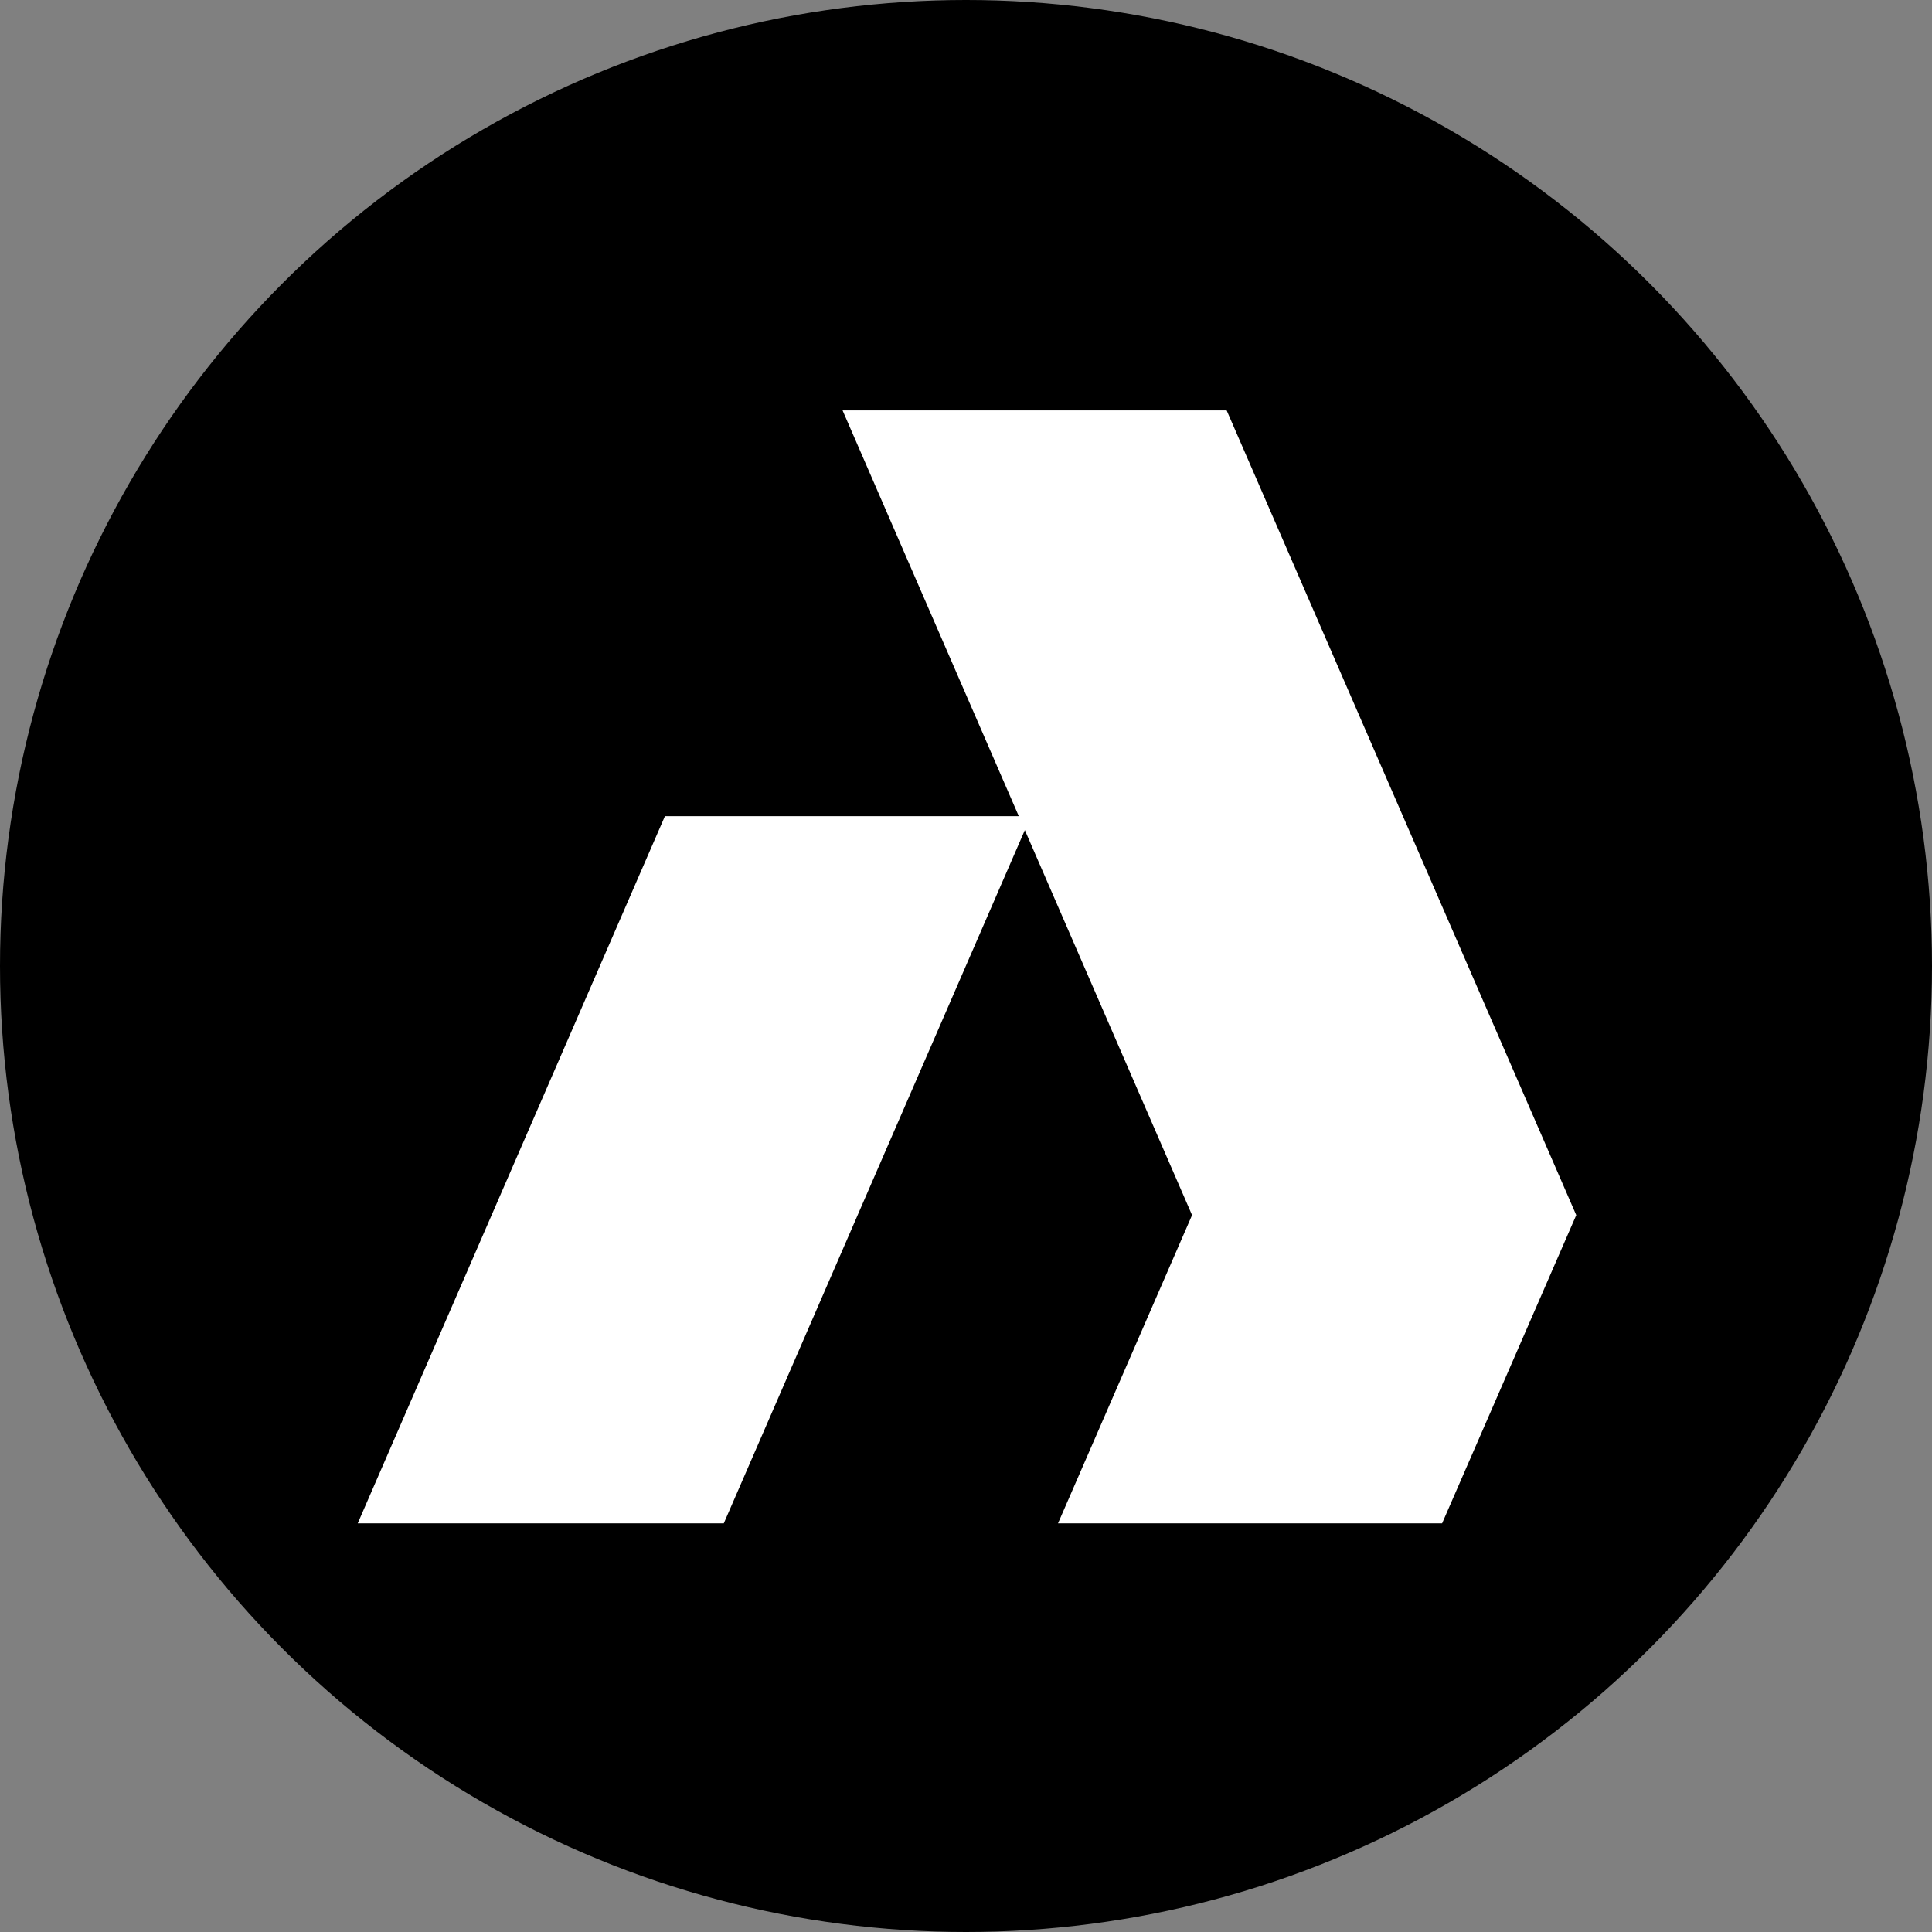 <?xml version="1.0" encoding="UTF-8" standalone="no"?>
<!-- Created with Inkscape (http://www.inkscape.org/) -->

<svg
   xmlns:dc="http://purl.org/dc/elements/1.1/"
   xmlns:cc="http://creativecommons.org/ns#"
   xmlns:rdf="http://www.w3.org/1999/02/22-rdf-syntax-ns#"
   xmlns:svg="http://www.w3.org/2000/svg"
   xmlns="http://www.w3.org/2000/svg"
   xmlns:sodipodi="http://sodipodi.sourceforge.net/DTD/sodipodi-0.dtd"
   xmlns:inkscape="http://www.inkscape.org/namespaces/inkscape"
   width="50mm"
   height="50mm"
   viewBox="0 0 50 50"
   version="1.1"
   id="svg8"
   inkscape:version="0.92.5 (2060ec1f9f, 2020-04-08)"
   sodipodi:docname="alpen-logo-circle.svg">
  <rect x="0" y="0" width="50" height="50" fill="#808080" stroke="none"/>
  <defs
     id="defs2">
    <style
       id="style4526">
      .cls-1 {
        fill: #fff;
        stroke-width: 0px;
      }
    </style>
  </defs>
  <sodipodi:namedview
     id="base"
     pagecolor="#ffffff"
     bordercolor="#666666"
     borderopacity="1.0"
     inkscape:pageopacity="0.0"
     inkscape:pageshadow="2"
     inkscape:zoom="0.7"
     inkscape:cx="134.04514"
     inkscape:cy="204.56493"
     inkscape:document-units="mm"
     inkscape:current-layer="layer1"
     showgrid="false"
     inkscape:window-width="1532"
     inkscape:window-height="983"
     inkscape:window-x="790"
     inkscape:window-y="105"
     inkscape:window-maximized="0" />
  <g
     inkscape:label="Layer 1"
     inkscape:groupmode="layer"
     id="layer1"
     transform="translate(0,-247)">
    <circle
       style="fill:#000000;fill-opacity:1;stroke:none;stroke-width:0.159;stroke-opacity:1"
       id="path4522"
       cx="25"
       cy="272"
       r="25" />
    <polygon
       id="polygon4530"
       points="105.9,108.69 119,78.59 84.86,0 47.35,0 64.56,39.63 30,39.63 0,108.69 35.75,108.69 65.15,40.99 81.48,78.59 68.39,108.69 "
       class="cls-1"
       transform="matrix(0.265,0,0,0.265,9.258,257.621)"
       style="fill:#ffffff;stroke-width:0px" />
  </g>
</svg>
